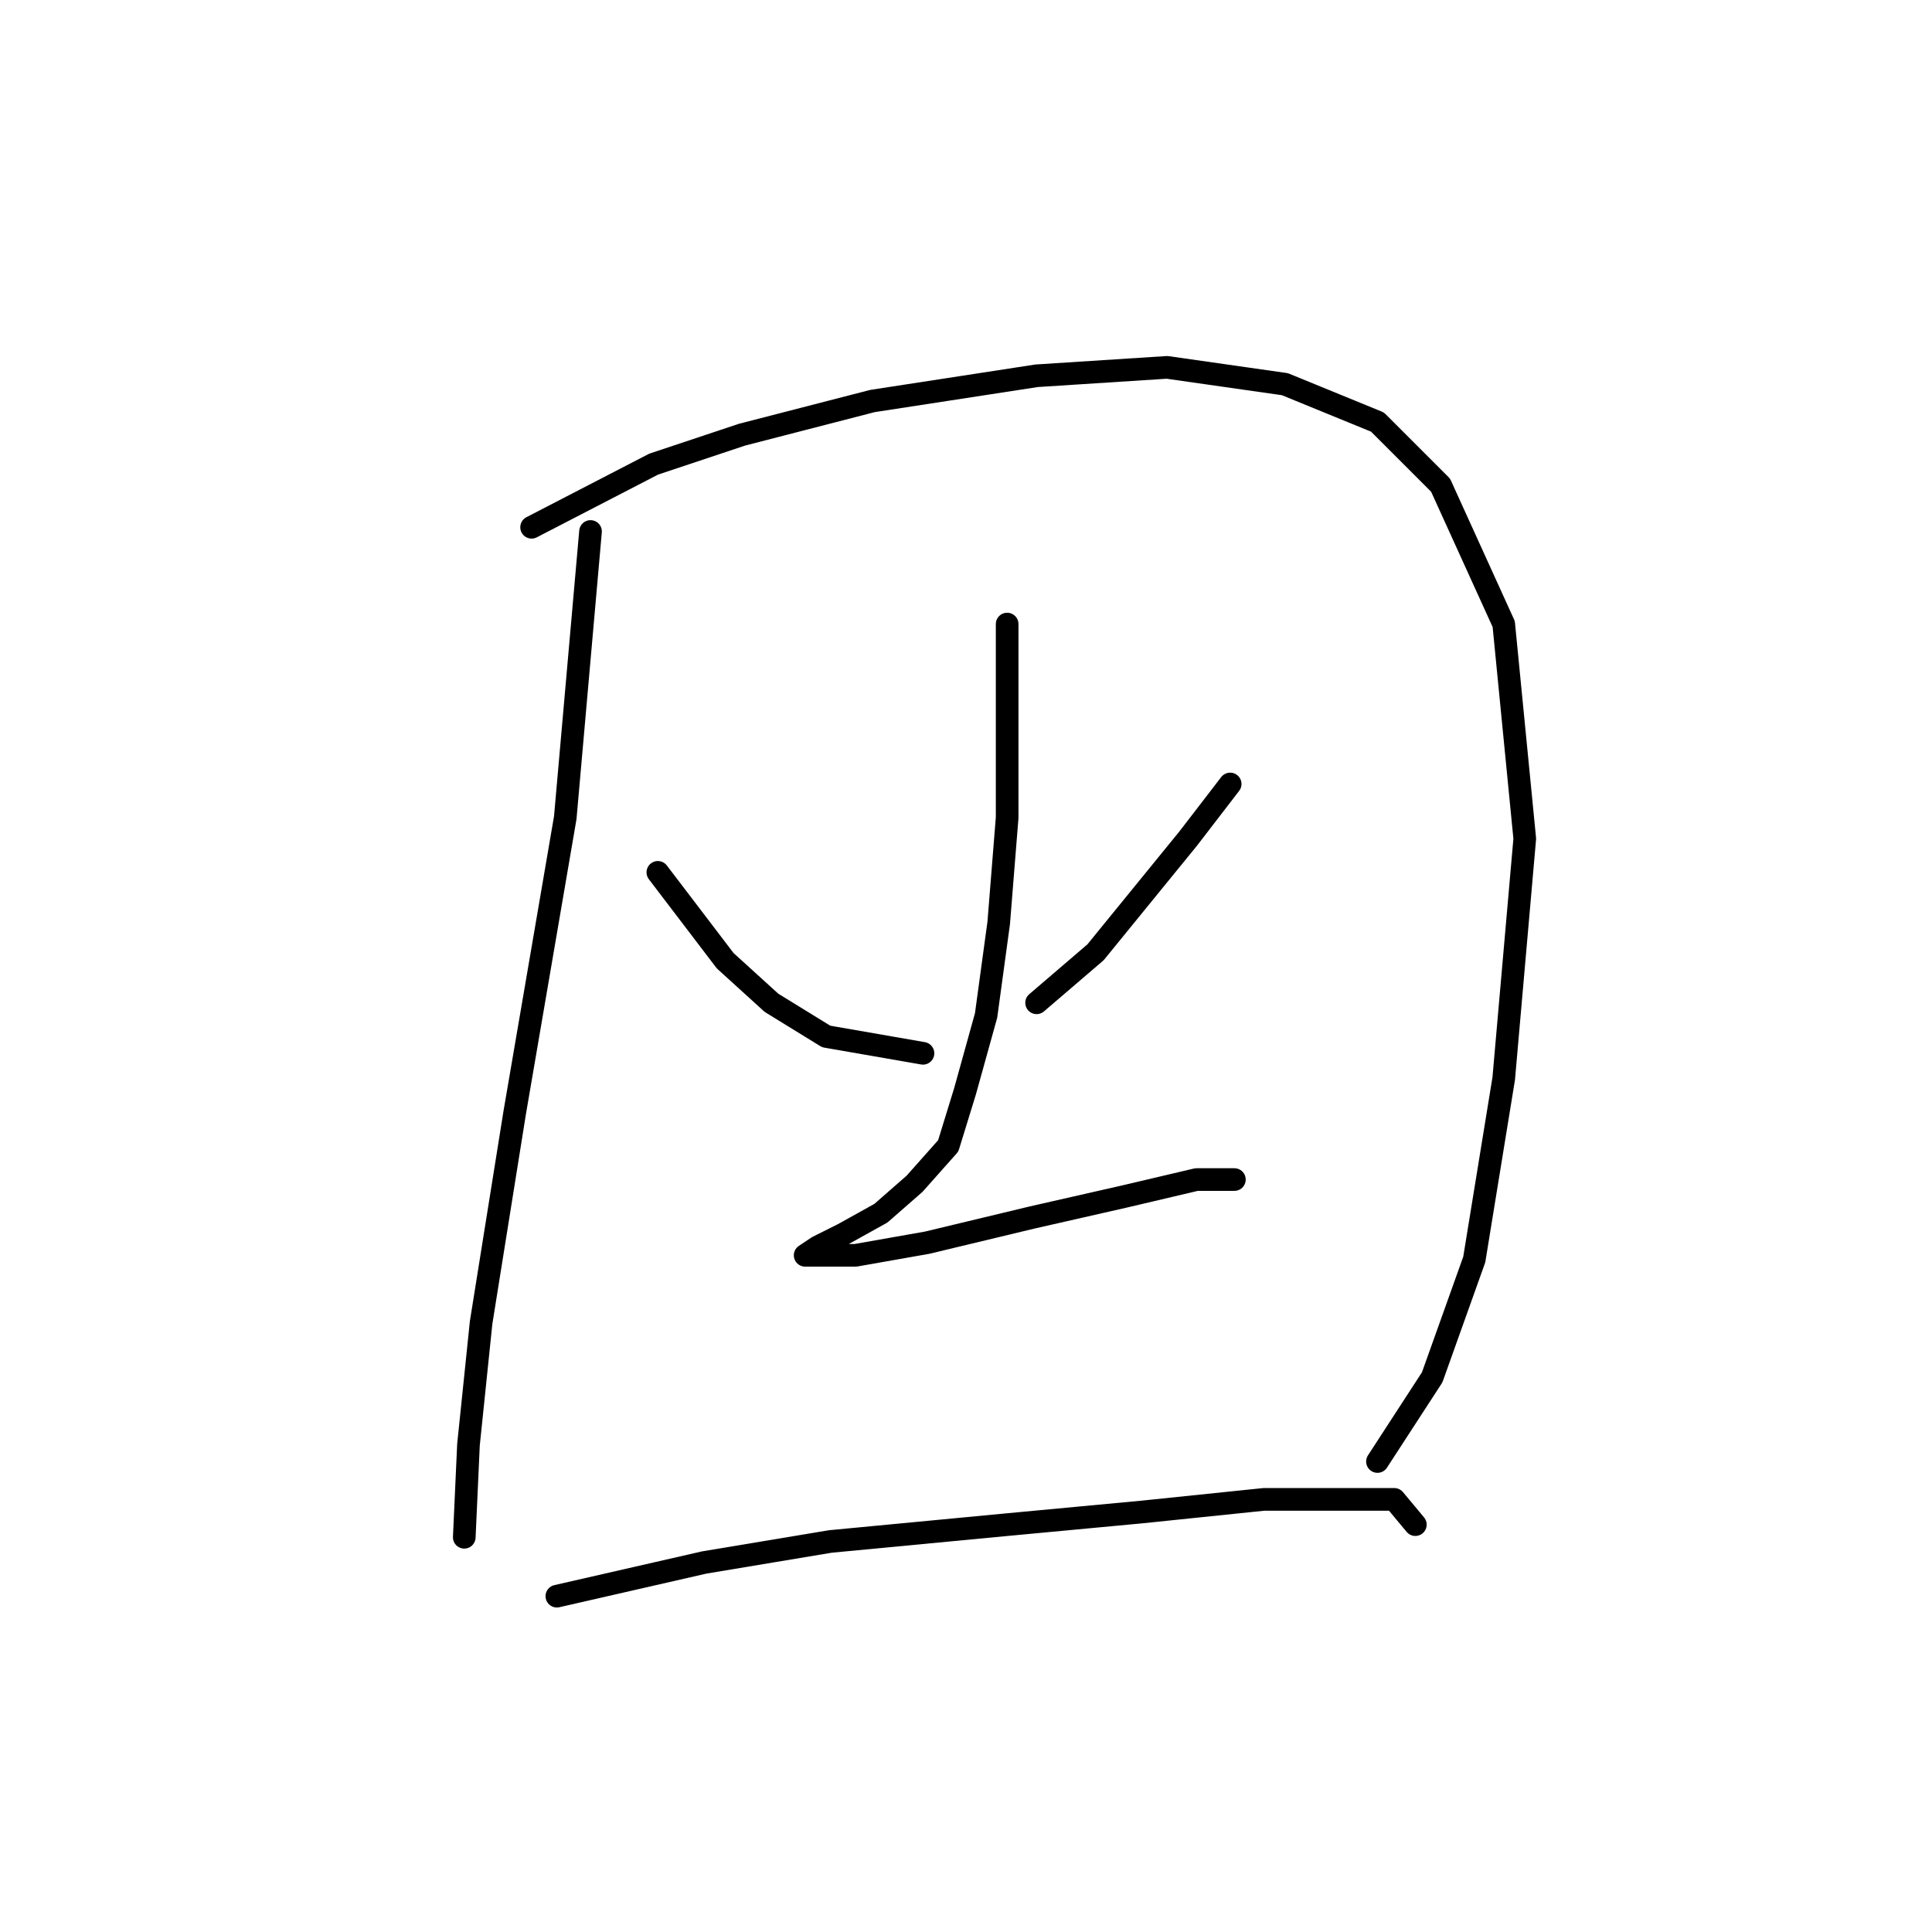 <?xml version="1.0" standalone="no"?>
    <svg width="256" height="256" xmlns="http://www.w3.org/2000/svg" version="1.1">
    <polyline stroke="black" stroke-width="3" stroke-linecap="round" fill="transparent" stroke-linejoin="round" points="78.247 70.424 74.901 108.342 68.21 147.375 63.749 175.256 62.076 191.427 61.518 203.695 61.518 203.695 " />
        <polyline stroke="black" stroke-width="3" stroke-linecap="round" fill="transparent" stroke-linejoin="round" points="70.44 69.866 86.611 61.502 98.321 57.598 115.608 53.137 137.355 49.792 154.641 48.677 170.255 50.907 182.522 55.926 190.886 64.29 199.251 82.691 202.039 111.13 199.251 142.914 195.347 166.892 189.771 182.505 182.522 193.658 182.522 193.658 " />
        <polyline stroke="black" stroke-width="3" stroke-linecap="round" fill="transparent" stroke-linejoin="round" points="87.169 115.591 96.091 127.301 102.225 132.877 109.474 137.338 122.299 139.569 122.299 139.569 " />
        <polyline stroke="black" stroke-width="3" stroke-linecap="round" fill="transparent" stroke-linejoin="round" points="163.005 103.881 157.429 111.13 145.162 126.186 137.355 132.877 137.355 132.877 " />
        <polyline stroke="black" stroke-width="3" stroke-linecap="round" fill="transparent" stroke-linejoin="round" points="133.452 82.691 133.452 96.632 133.452 108.342 132.336 122.282 130.663 134.55 127.875 144.587 125.645 151.836 121.184 156.855 116.723 160.758 111.704 163.546 108.359 165.219 106.686 166.334 108.359 166.334 113.377 166.334 122.857 164.662 136.797 161.316 149.065 158.528 158.544 156.297 163.563 156.297 163.563 156.297 " />
        <polyline stroke="black" stroke-width="3" stroke-linecap="round" fill="transparent" stroke-linejoin="round" points="73.786 211.502 93.303 207.041 110.031 204.253 133.452 202.022 151.295 200.349 167.466 198.676 179.176 198.676 184.753 198.676 187.541 202.022 187.541 202.022 " />
        </svg>
